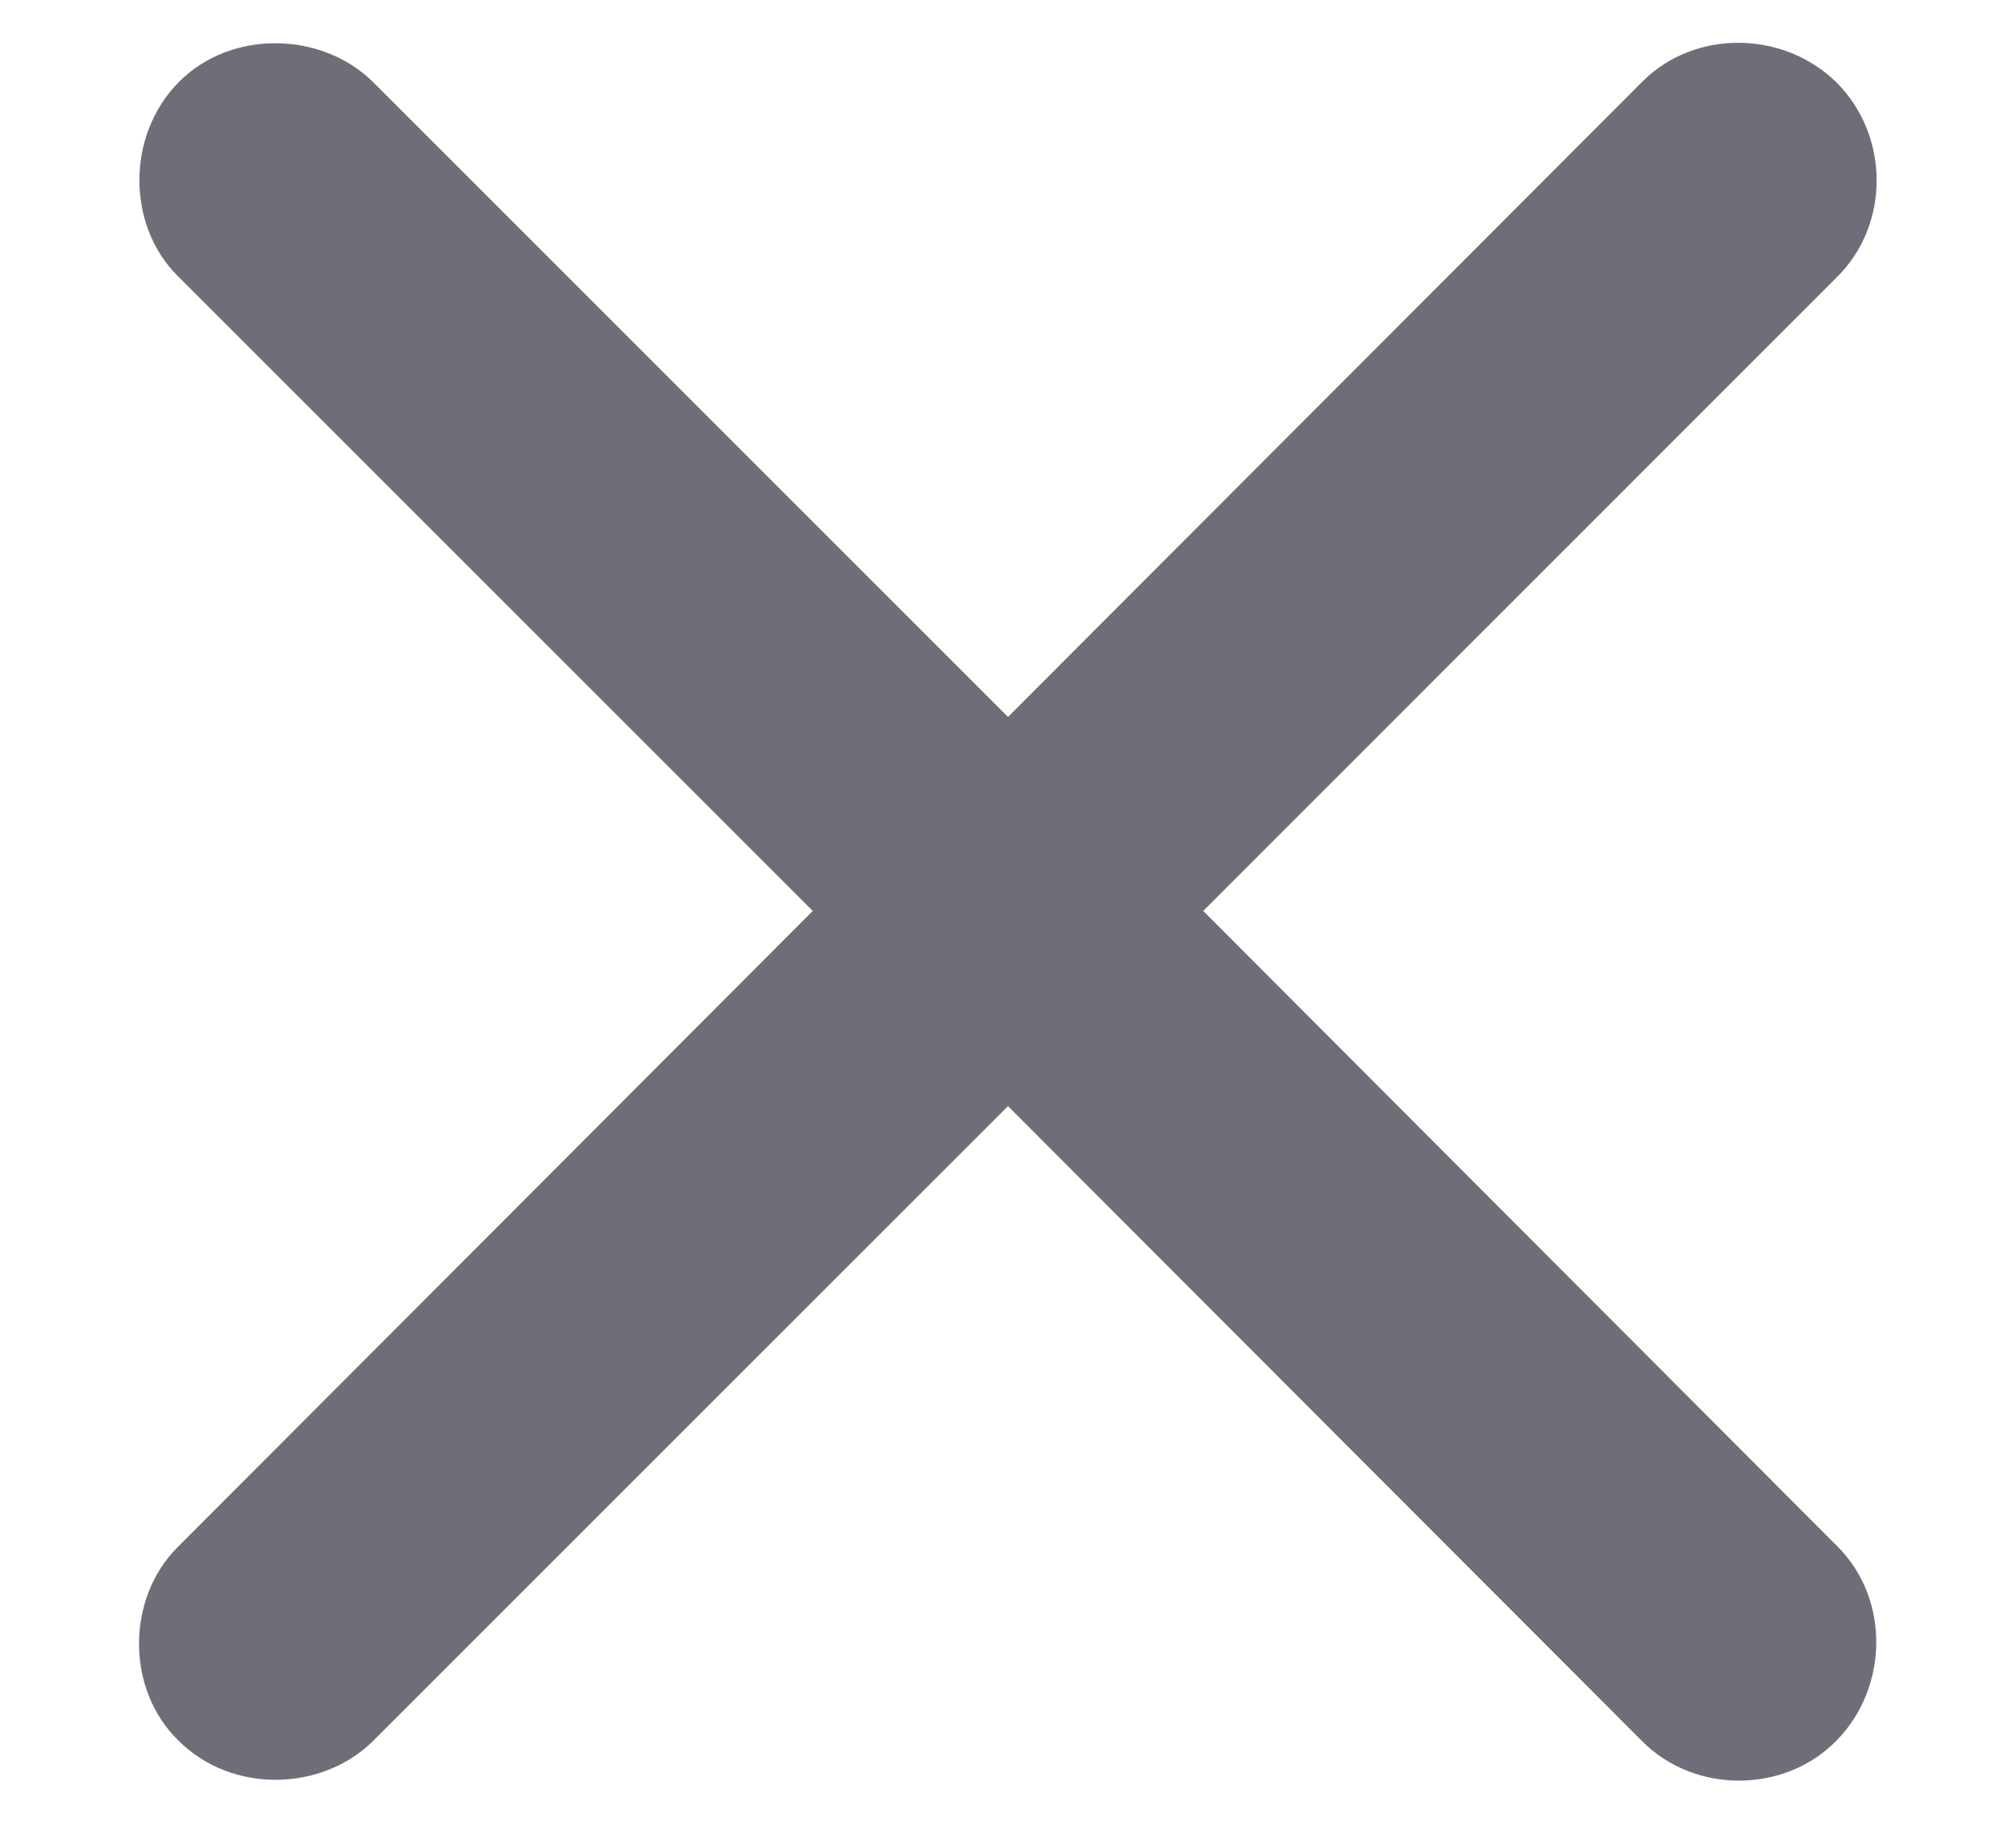 <svg width="12" height="11" viewBox="0 0 12 11" fill="none" xmlns="http://www.w3.org/2000/svg">
<path d="M1.062 10.362C1.379 10.679 1.912 10.666 2.217 10.368L6 6.585L9.777 10.368C10.088 10.679 10.621 10.679 10.932 10.362C11.243 10.044 11.249 9.518 10.938 9.207L7.162 5.423L10.938 1.646C11.249 1.335 11.249 0.809 10.932 0.491C10.615 0.18 10.088 0.174 9.777 0.485L6 4.268L2.217 0.485C1.912 0.187 1.373 0.174 1.062 0.491C0.75 0.809 0.757 1.342 1.055 1.64L4.838 5.423L1.055 9.213C0.757 9.511 0.744 10.051 1.062 10.362Z" fill="#6E6E79"/>
</svg>
